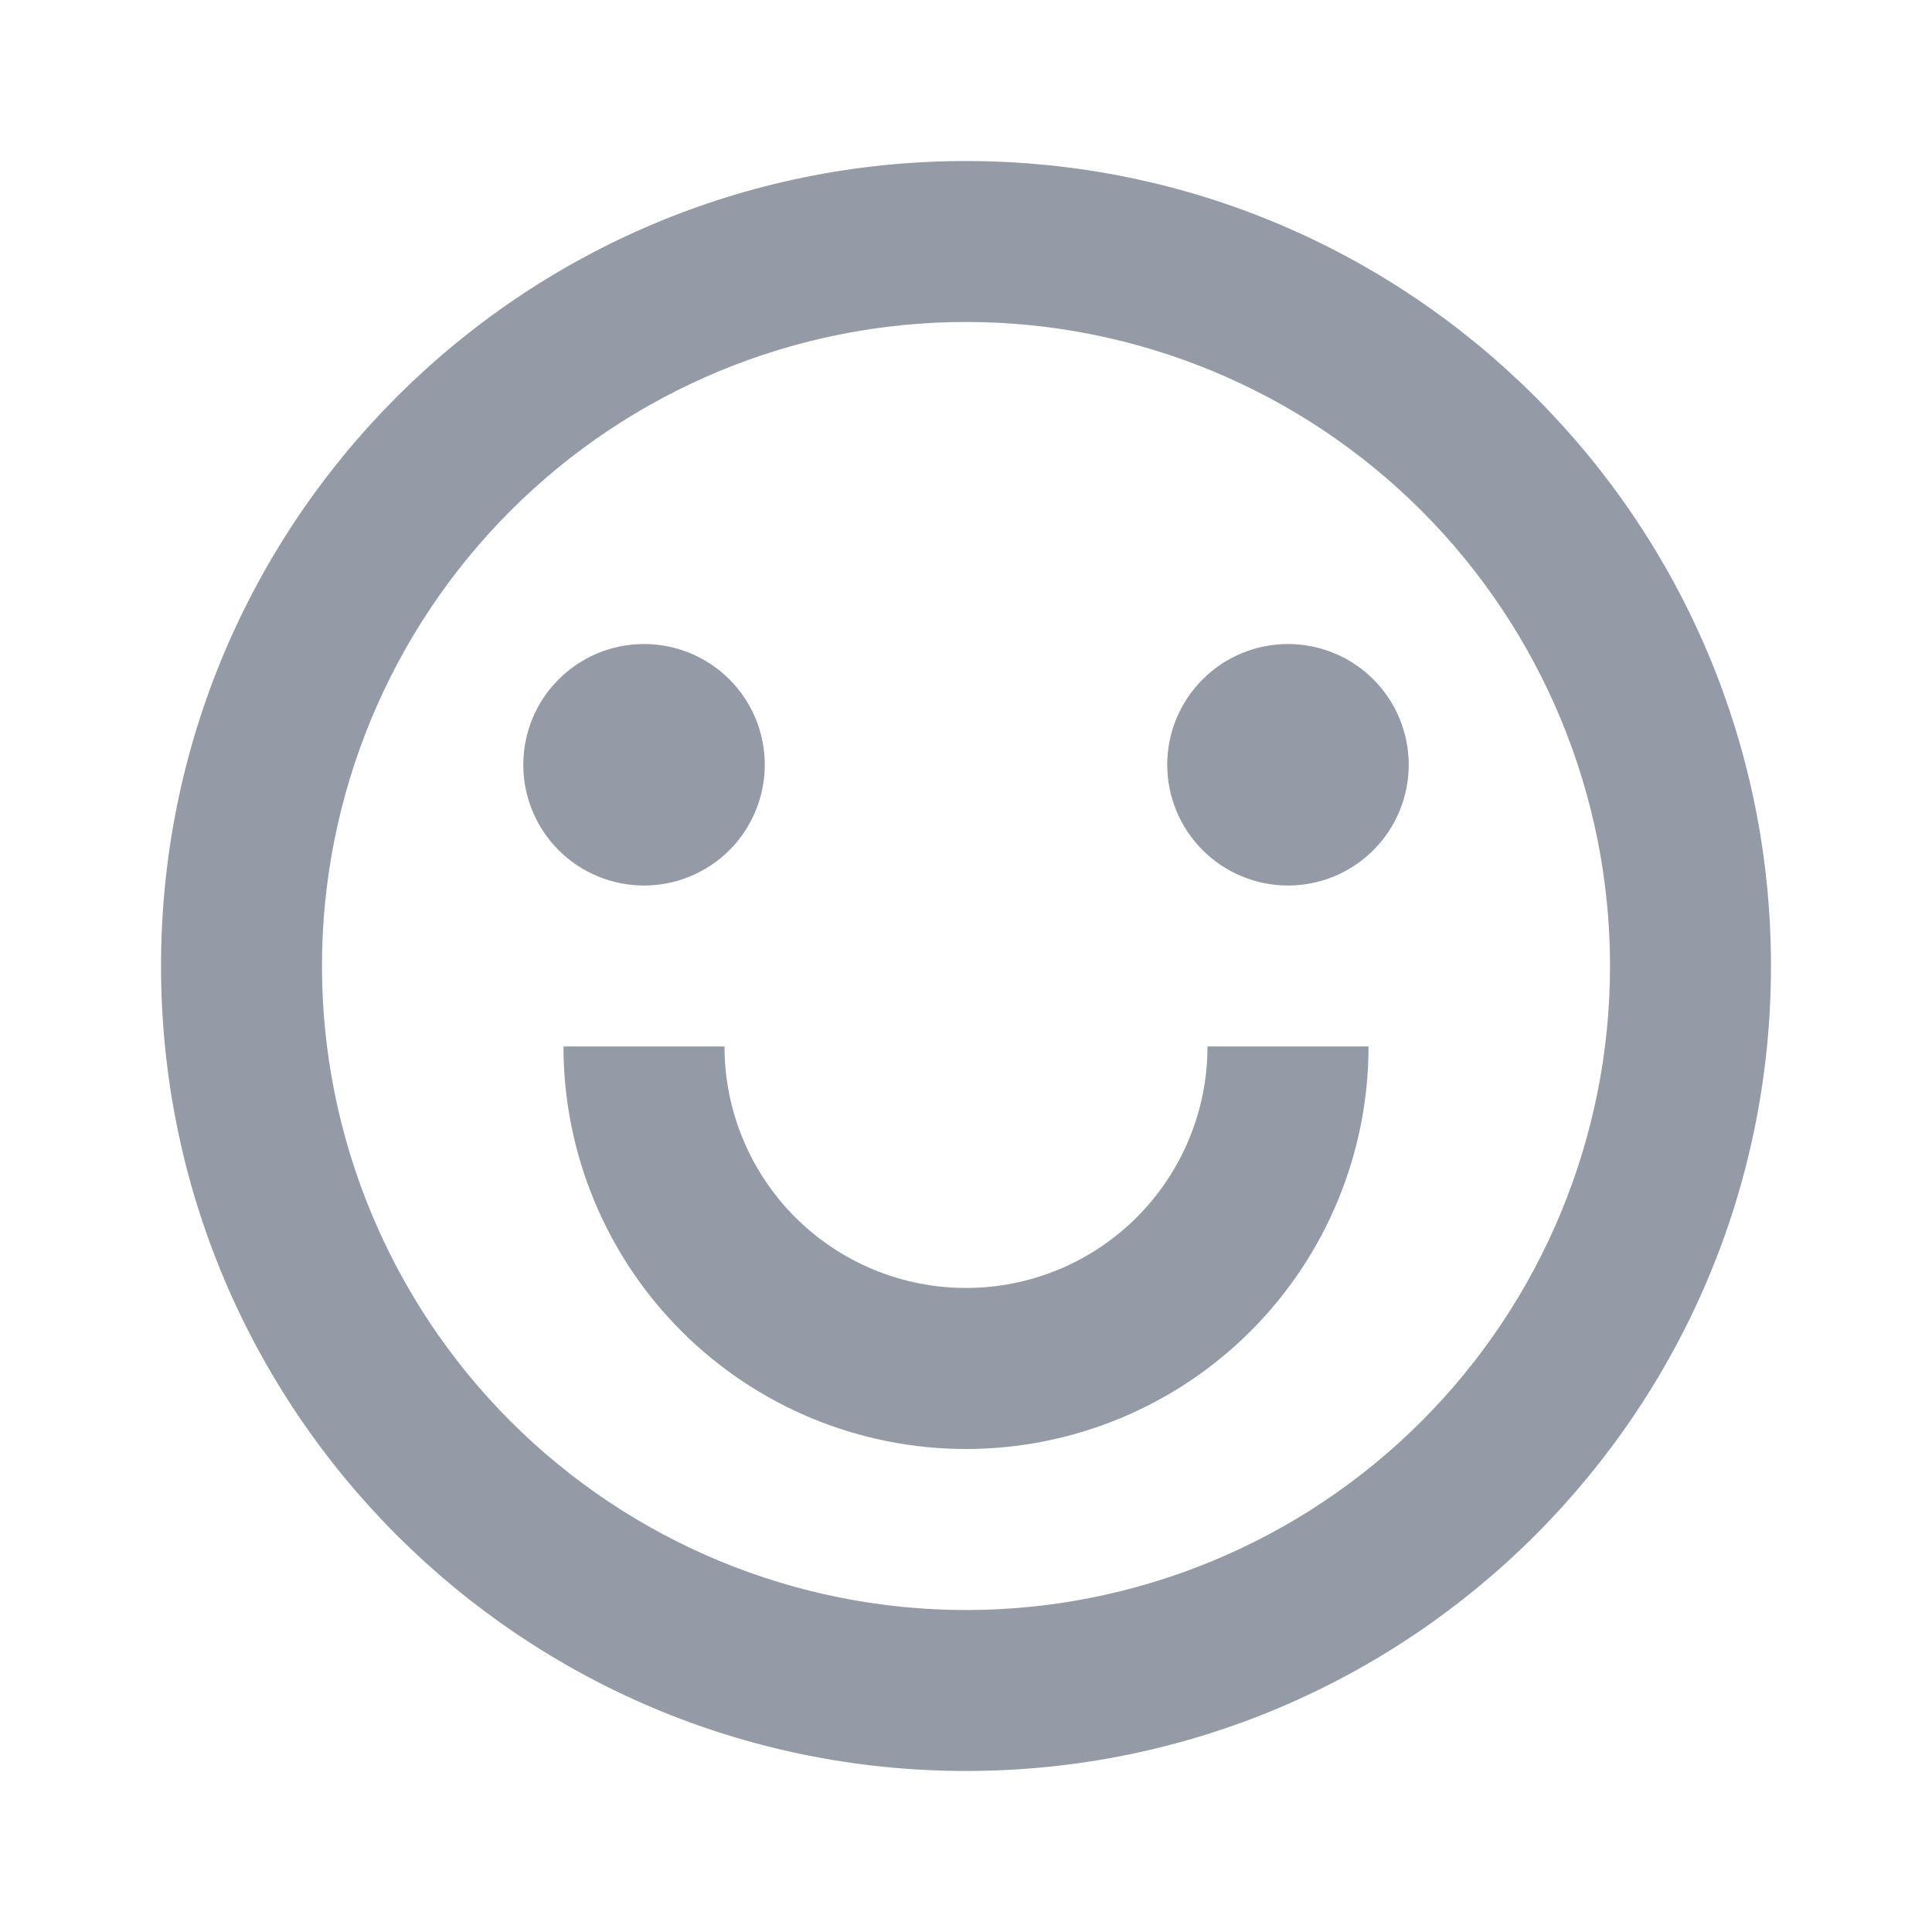<svg width="20" height="20" viewBox="0 0 20 20" fill="none" xmlns="http://www.w3.org/2000/svg">
<g id="Group">
<path id="Vector" d="M10 18.333C5.398 18.333 1.667 14.603 1.667 10C1.667 5.398 5.398 1.667 10 1.667C14.602 1.667 18.333 5.398 18.333 10C18.333 14.603 14.602 18.333 10 18.333ZM10 16.667C11.768 16.667 13.464 15.964 14.714 14.714C15.964 13.464 16.667 11.768 16.667 10C16.667 8.232 15.964 6.536 14.714 5.286C13.464 4.036 11.768 3.333 10 3.333C8.232 3.333 6.536 4.036 5.286 5.286C4.036 6.536 3.333 8.232 3.333 10C3.333 11.768 4.036 13.464 5.286 14.714C6.536 15.964 8.232 16.667 10 16.667V16.667ZM5.833 10.833H7.5C7.5 11.496 7.763 12.132 8.232 12.601C8.701 13.07 9.337 13.333 10 13.333C10.663 13.333 11.299 13.07 11.768 12.601C12.237 12.132 12.5 11.496 12.5 10.833H14.167C14.167 11.938 13.728 12.998 12.946 13.78C12.165 14.561 11.105 15 10 15C8.895 15 7.835 14.561 7.054 13.78C6.272 12.998 5.833 11.938 5.833 10.833V10.833ZM6.667 9.167C6.335 9.167 6.017 9.035 5.783 8.801C5.548 8.566 5.417 8.248 5.417 7.917C5.417 7.585 5.548 7.267 5.783 7.033C6.017 6.798 6.335 6.667 6.667 6.667C6.998 6.667 7.316 6.798 7.551 7.033C7.785 7.267 7.917 7.585 7.917 7.917C7.917 8.248 7.785 8.566 7.551 8.801C7.316 9.035 6.998 9.167 6.667 9.167ZM13.333 9.167C13.002 9.167 12.684 9.035 12.45 8.801C12.215 8.566 12.083 8.248 12.083 7.917C12.083 7.585 12.215 7.267 12.45 7.033C12.684 6.798 13.002 6.667 13.333 6.667C13.665 6.667 13.983 6.798 14.217 7.033C14.452 7.267 14.583 7.585 14.583 7.917C14.583 8.248 14.452 8.566 14.217 8.801C13.983 9.035 13.665 9.167 13.333 9.167Z" fill="#949BA6"/>
</g>
</svg>
